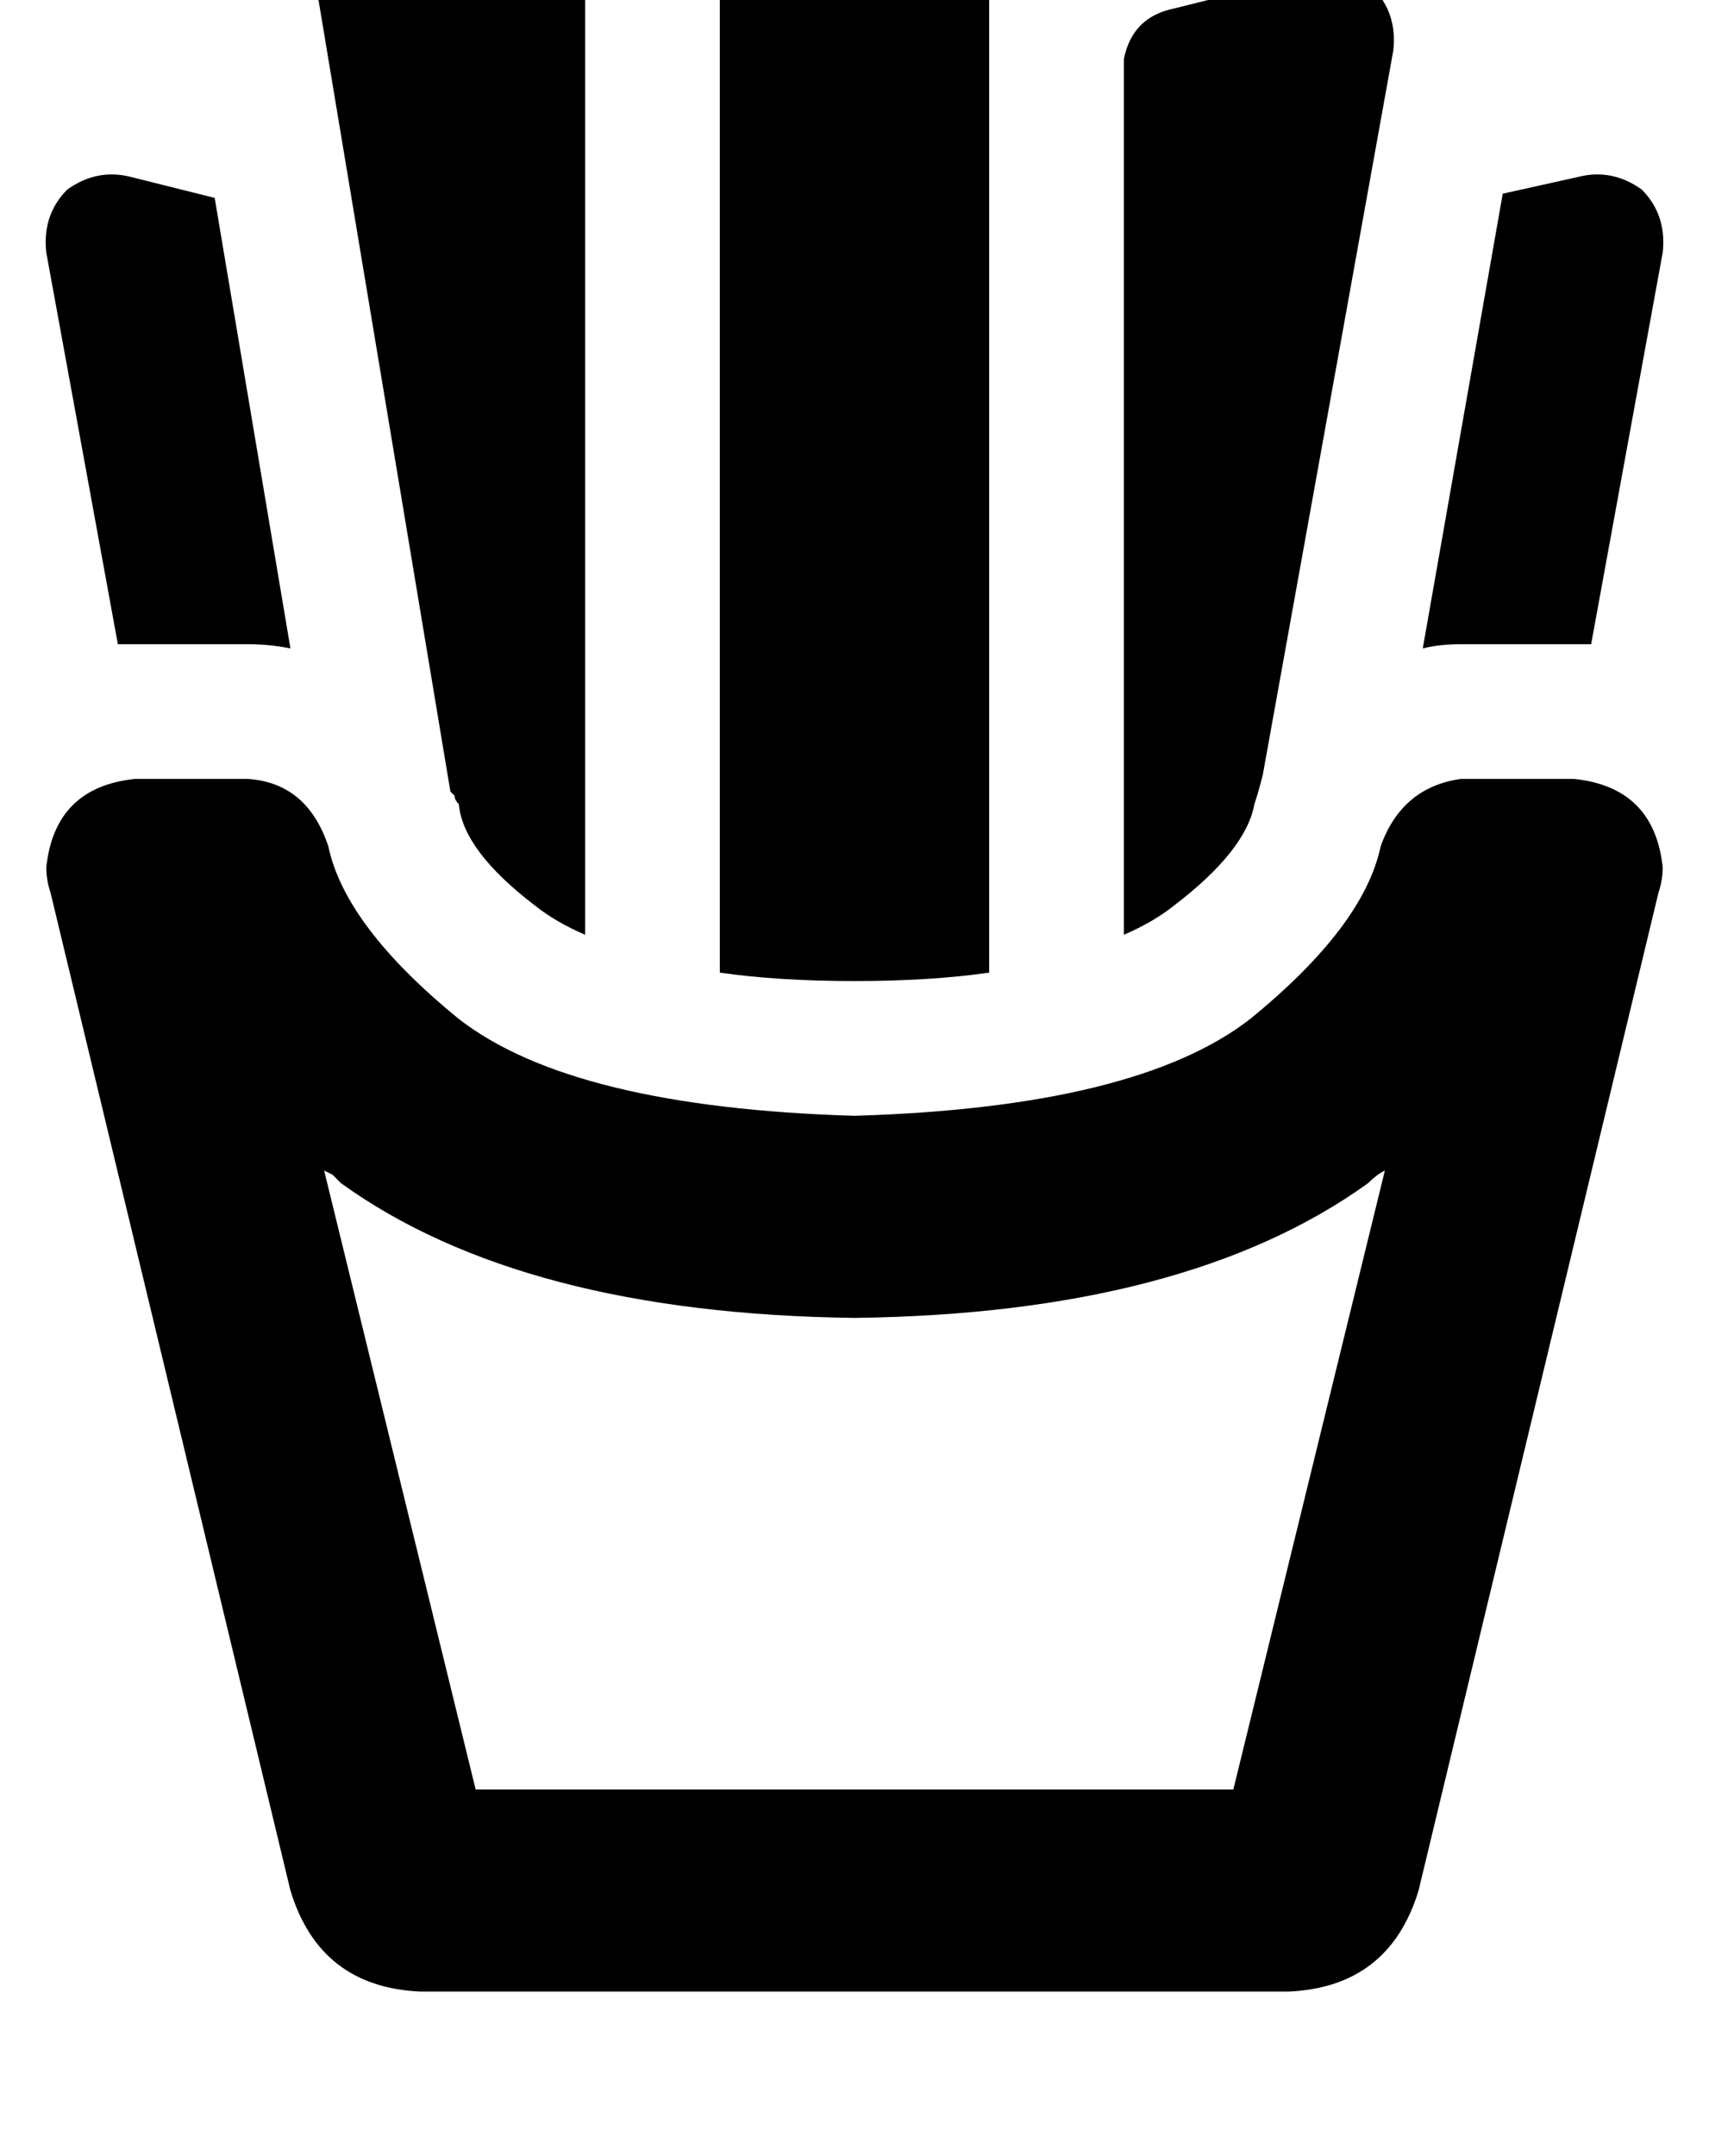 <?xml version="1.0" standalone="no"?>
<!DOCTYPE svg PUBLIC "-//W3C//DTD SVG 1.1//EN" "http://www.w3.org/Graphics/SVG/1.1/DTD/svg11.dtd" >
<svg xmlns="http://www.w3.org/2000/svg" xmlns:xlink="http://www.w3.org/1999/xlink" version="1.1" viewBox="-11 0 406 512">
   <path fill="currentColor"
d="M168 -37q7 -4 15 0l32 16v0q9 4 9 14v238v0q-14 2 -32 2t-32 -2v-63v0v0v0v-191v0q0 -9 8 -14v0zM128 222q-7 -3 -12 -7q-17 -13 -18 -24q-1 -1 -1 -2l-1 -1l-32 -192v0q-1 -12 9 -17l32 -16v0q7 -4 14 0t9 11v2v0v246v0zM58 154q-5 -1 -10 -1h-27v0h-4l-17 -93v0
q-1 -9 5 -15q7 -5 15 -3l20 5v0l18 107v0zM367 153v0v0v0h-4h-27v0q-5 0 -9 1l19 -108v0l18 -4v0q8 -2 15 3q6 6 5 15l-17 93v0zM289 184q-1 4 -2 7q-2 11 -19 24q-5 4 -12 7v-206v0v-2v0q2 -10 12 -12l32 -8v0q8 -2 15 3q6 6 5 15l-31 172v0zM48 185q14 1 19 16q4 19 31 41
q27 21 94 23q67 -2 94 -23q27 -22 31 -41q5 -14 19 -16h27v0q19 2 21 21q0 3 -1 6l-57 237v0q-7 23 -31 24h-206v0q-24 -1 -31 -24l-57 -237v0q-1 -3 -1 -6q2 -19 21 -21h27v0zM318 278q-2 1 -4 3q-43 31 -122 32q-79 -1 -122 -32l-2 -2t-2 -1l36 147v0h180v0l36 -147v0z
" />
</svg>
